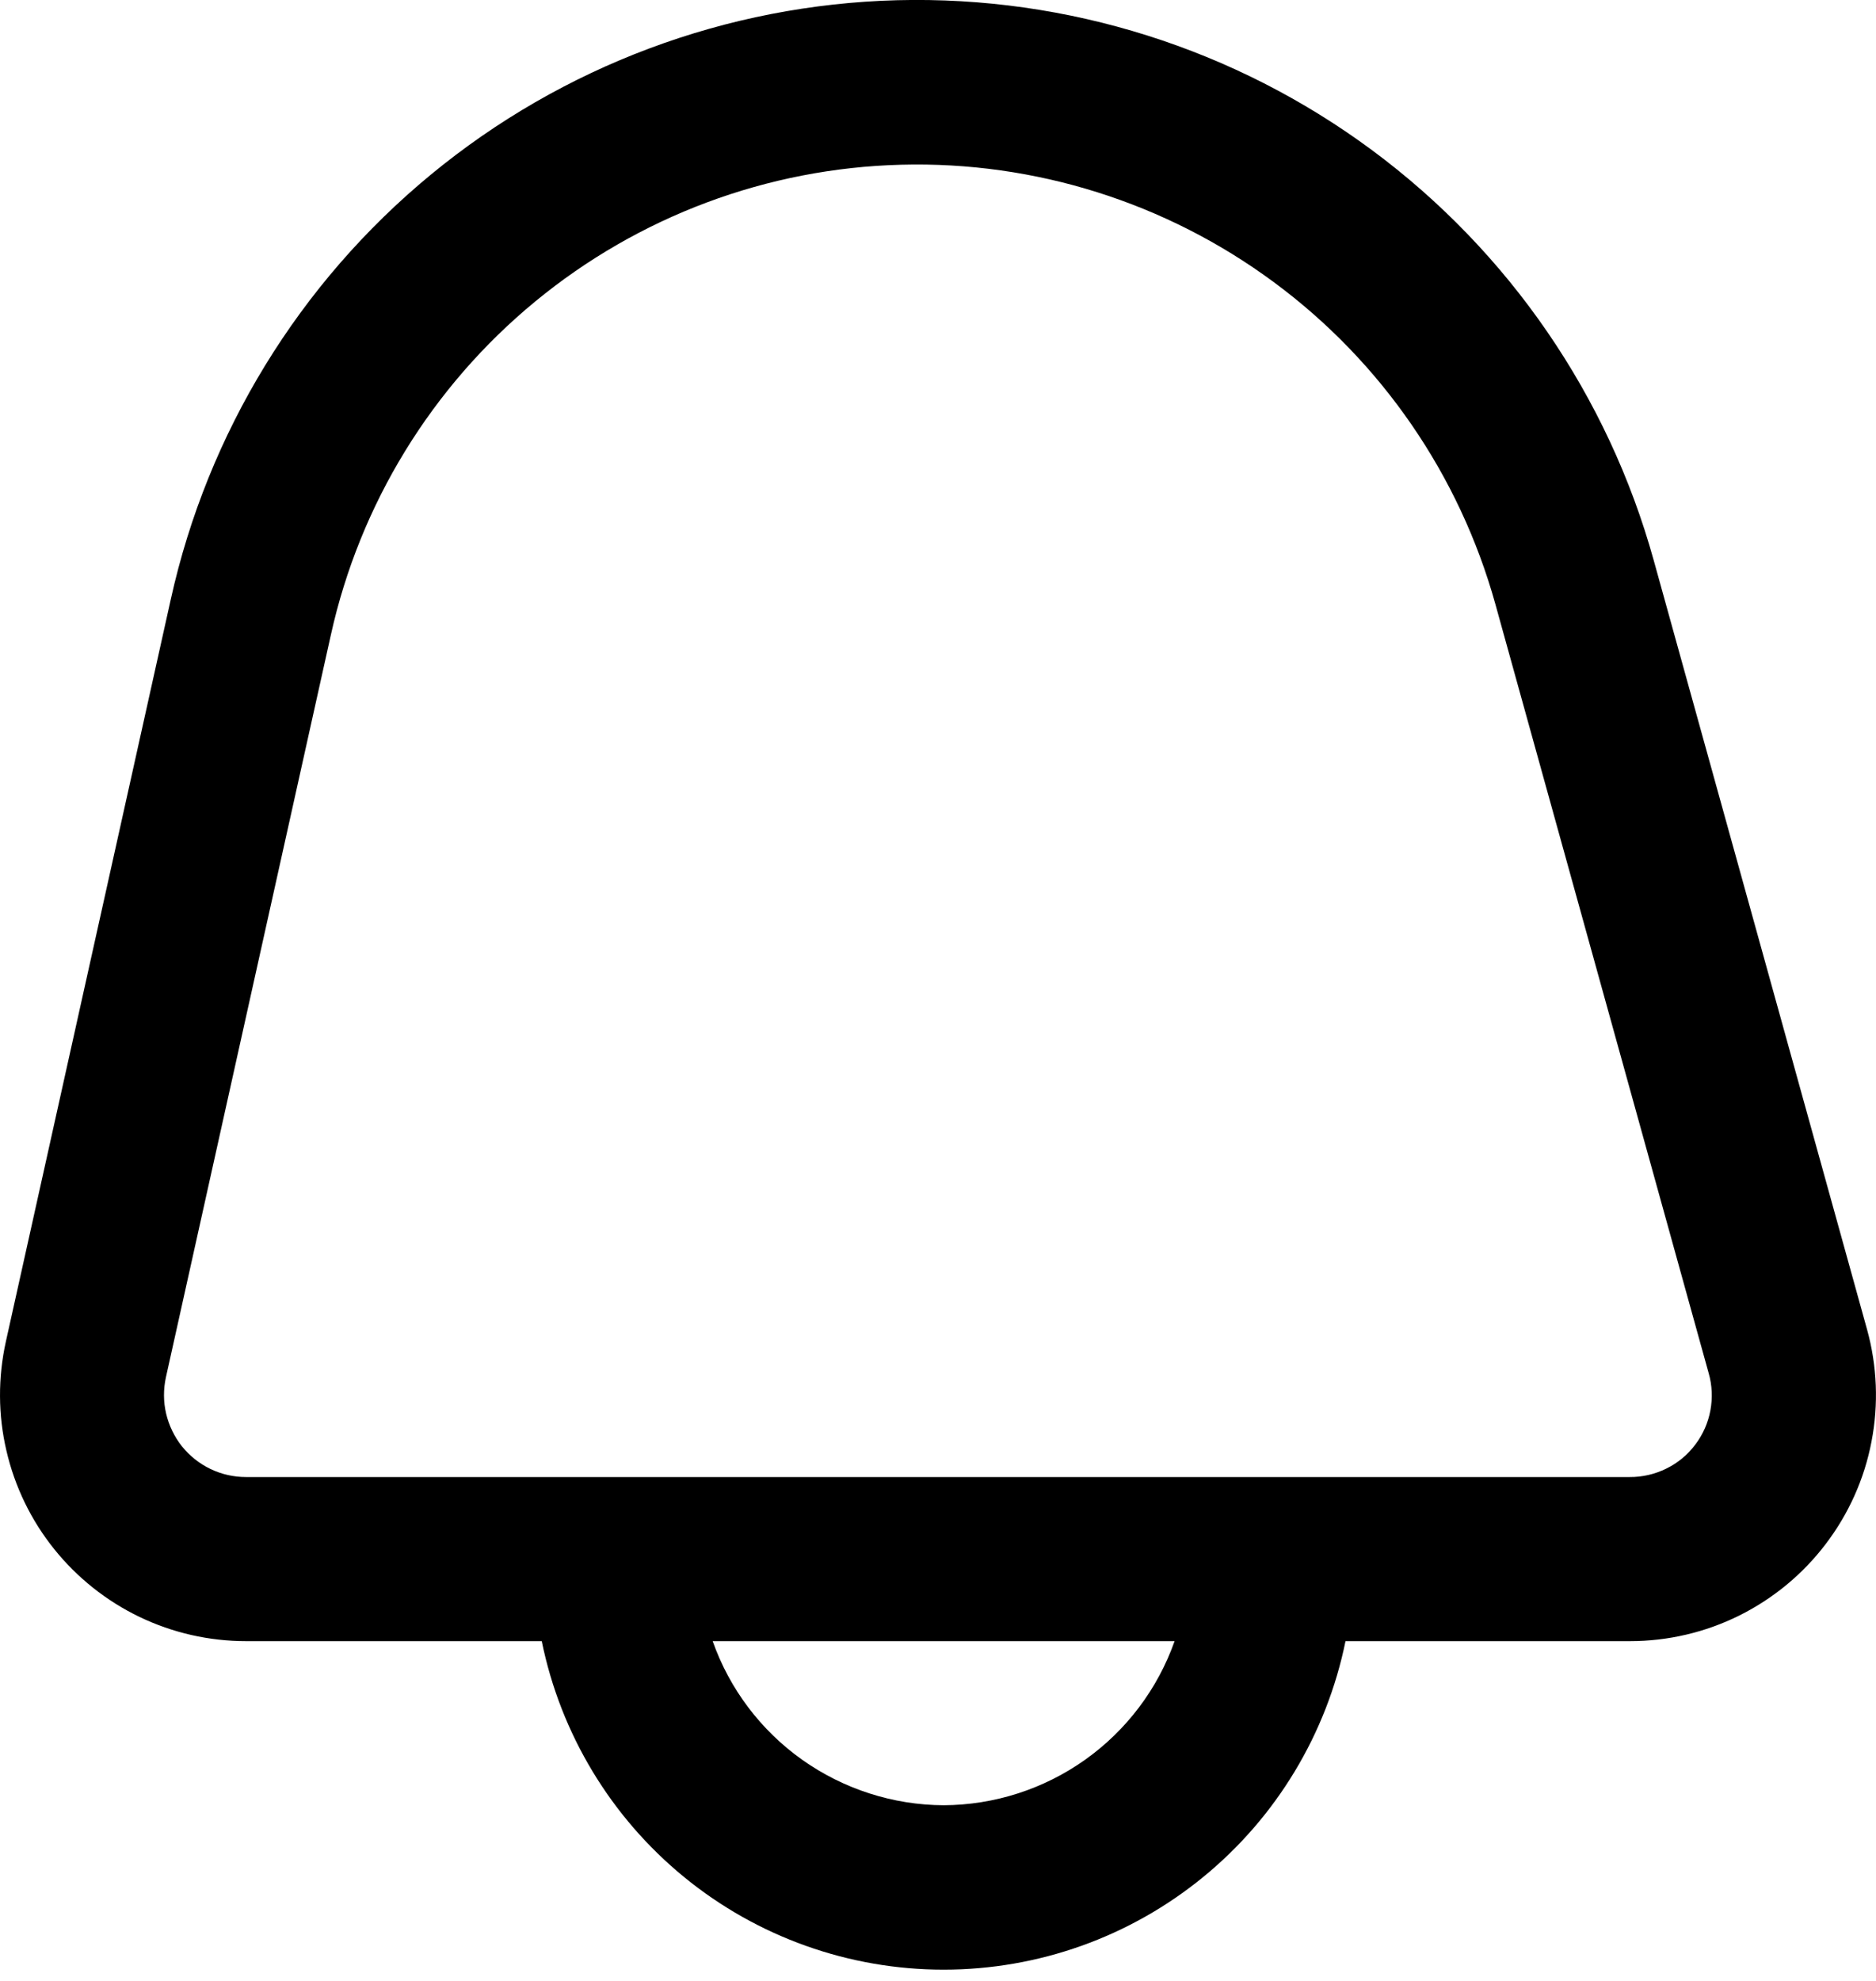 <svg width="18" height="19" viewBox="0 0 18 19" fill="none" xmlns="http://www.w3.org/2000/svg">
<path d="M17.914 12.751L15.868 5.377C15.431 3.799 14.479 2.414 13.164 1.44C11.848 0.466 10.245 -0.04 8.608 0.002C6.972 0.045 5.397 0.634 4.134 1.675C2.871 2.716 1.993 4.15 1.639 5.747L0.056 12.869C-0.02 13.214 -0.019 13.572 0.062 13.916C0.142 14.26 0.298 14.582 0.519 14.857C0.74 15.133 1.021 15.356 1.339 15.509C1.658 15.662 2.007 15.741 2.36 15.741H5.198C5.379 16.63 5.862 17.43 6.564 18.004C7.267 18.579 8.147 18.892 9.054 18.892C9.962 18.892 10.841 18.579 11.544 18.004C12.247 17.43 12.729 16.63 12.91 15.741H15.64C16.004 15.741 16.363 15.657 16.689 15.495C17.014 15.333 17.298 15.099 17.518 14.809C17.738 14.52 17.889 14.184 17.957 13.826C18.026 13.469 18.011 13.101 17.914 12.751ZM9.054 17.315C8.568 17.313 8.094 17.16 7.697 16.879C7.3 16.597 7 16.2 6.838 15.741H11.27C11.108 16.2 10.808 16.597 10.411 16.879C10.015 17.16 9.541 17.313 9.054 17.315ZM16.266 13.856C16.193 13.954 16.097 14.033 15.988 14.086C15.879 14.14 15.758 14.168 15.636 14.167H2.36C2.242 14.167 2.126 14.141 2.02 14.09C1.913 14.039 1.82 13.964 1.746 13.873C1.673 13.781 1.621 13.673 1.594 13.559C1.567 13.444 1.567 13.325 1.592 13.21L3.175 6.088C3.453 4.834 4.143 3.709 5.135 2.892C6.127 2.075 7.363 1.613 8.647 1.58C9.931 1.546 11.19 1.943 12.223 2.707C13.256 3.47 14.004 4.558 14.348 5.795L16.394 13.169C16.428 13.286 16.433 13.409 16.411 13.528C16.389 13.647 16.339 13.76 16.266 13.856Z" fill="currentColor"/>
</svg>
